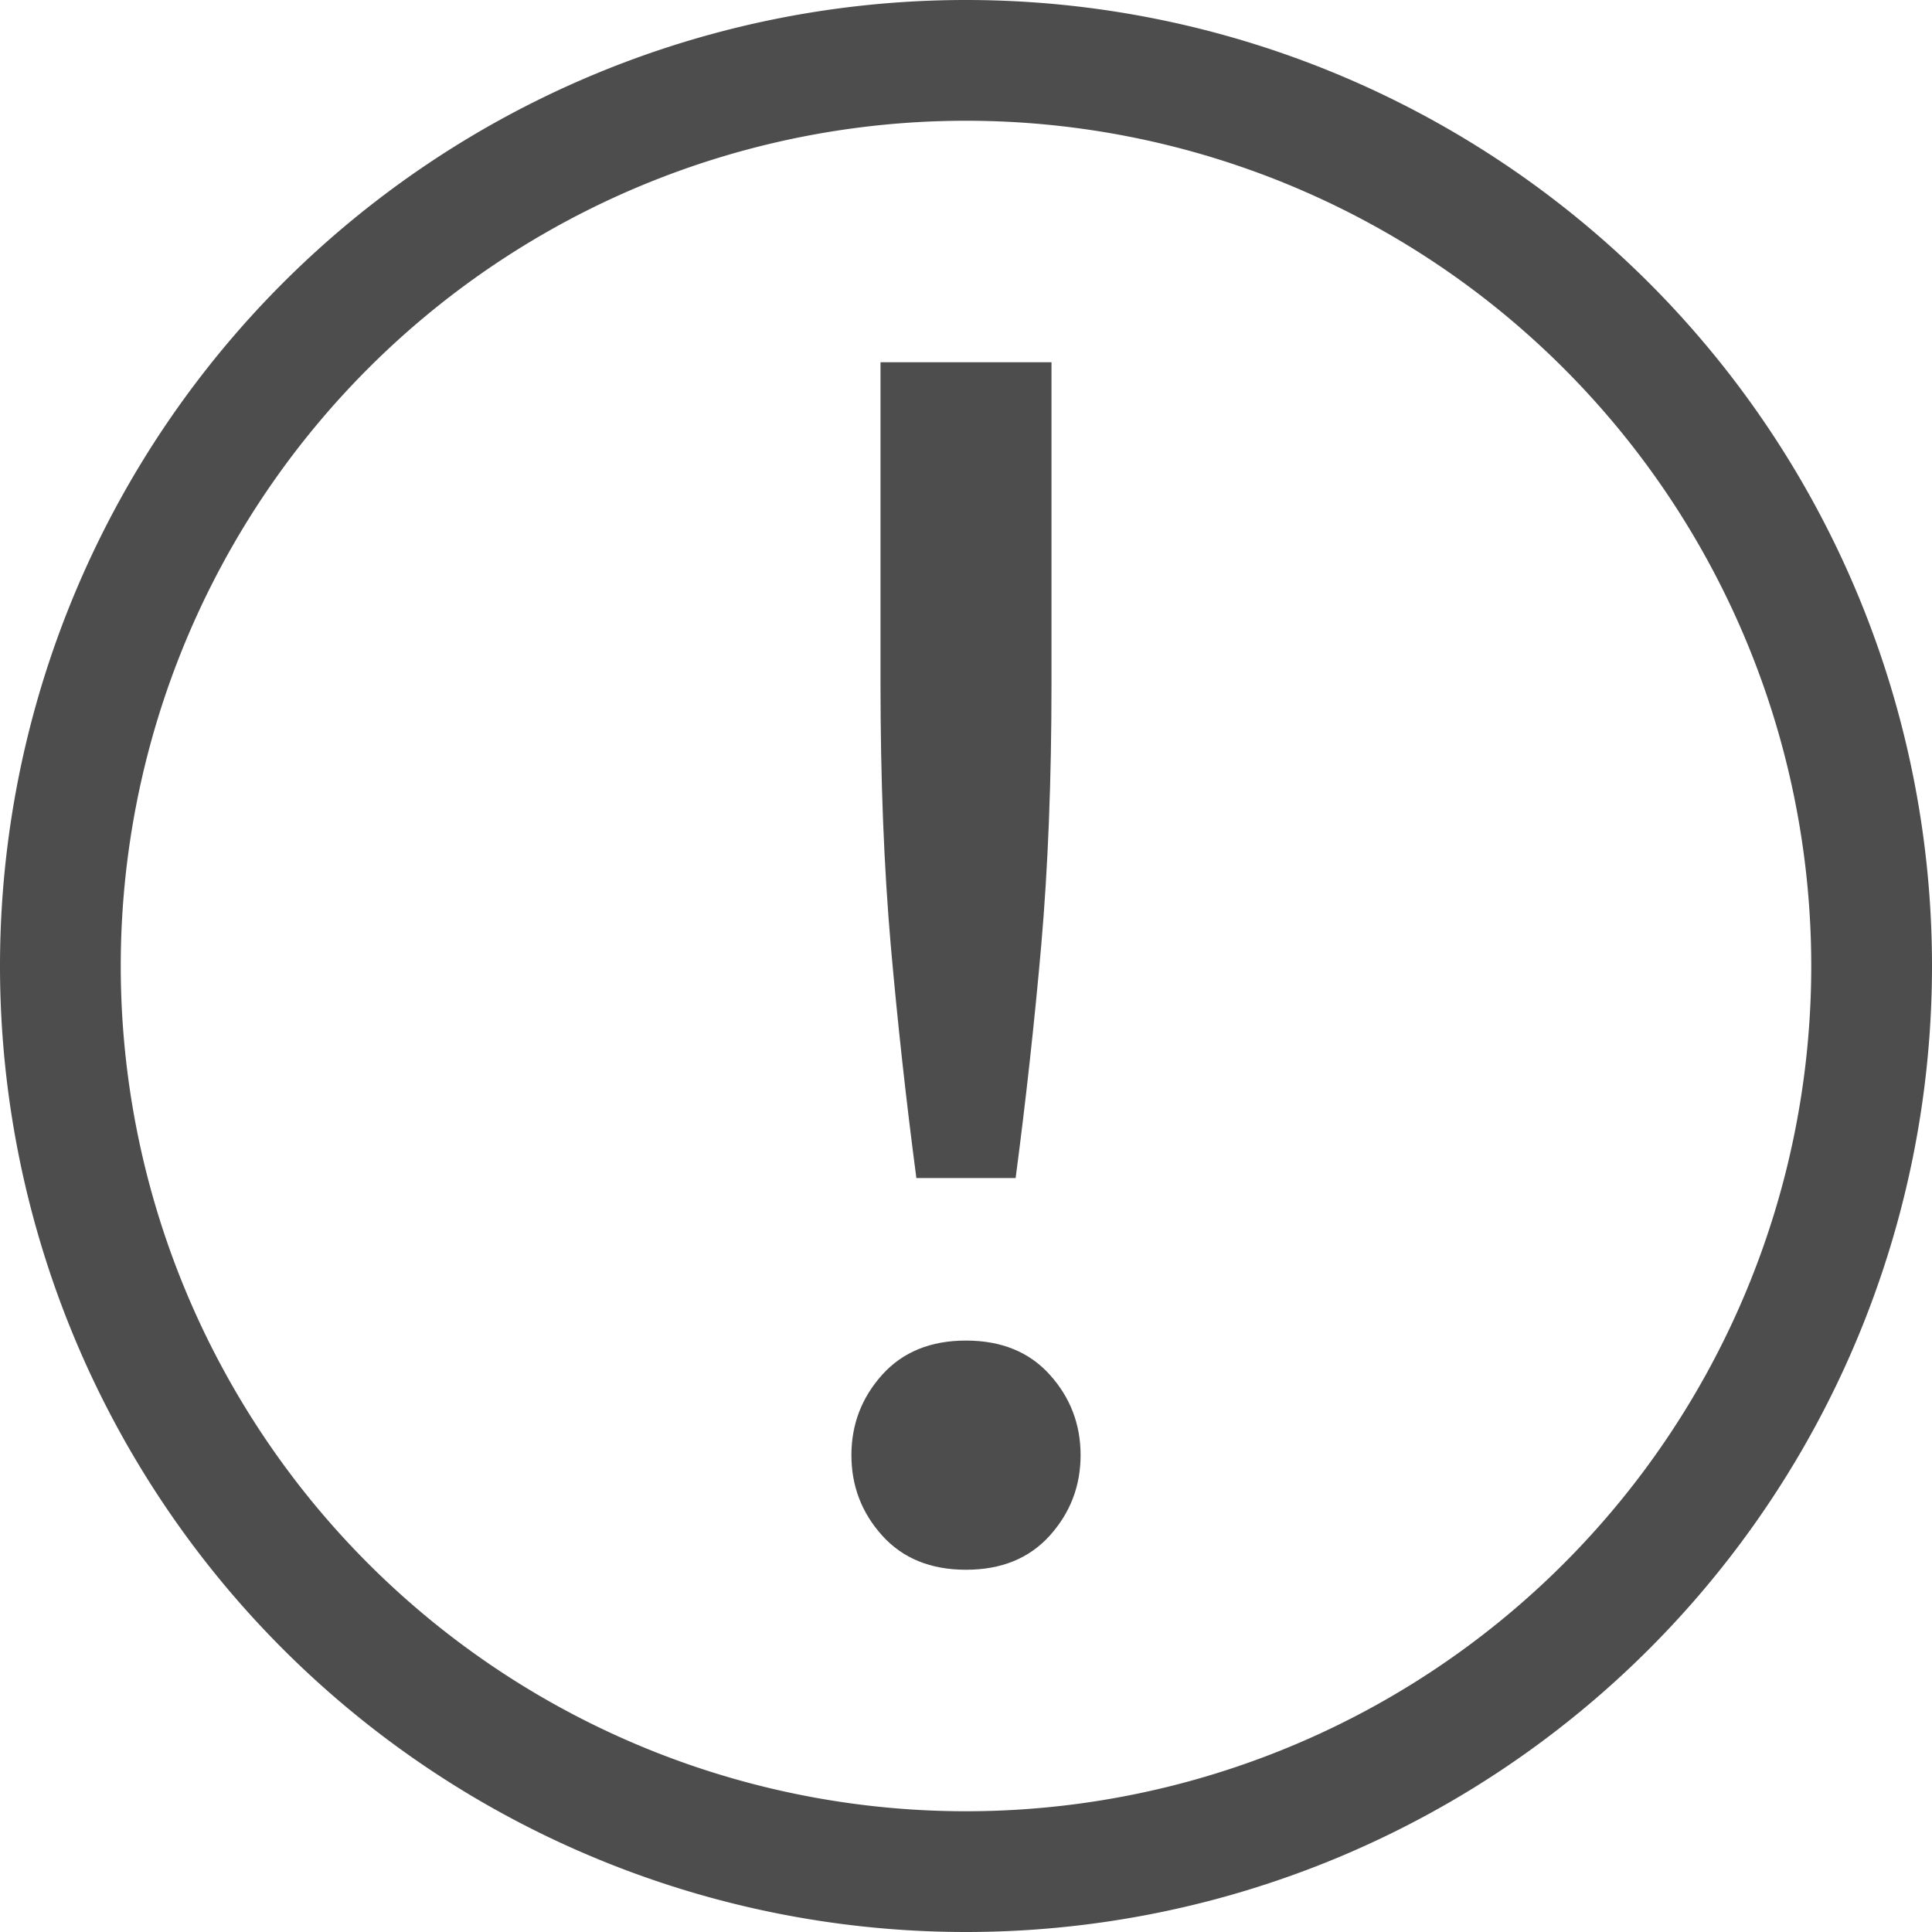 <?xml version="1.0" encoding="UTF-8" standalone="no"?>
<svg
   xmlns:dc="http://purl.org/dc/elements/1.1/"
   xmlns:cc="http://creativecommons.org/ns#"
   xmlns:rdf="http://www.w3.org/1999/02/22-rdf-syntax-ns#"
   xmlns:svg="http://www.w3.org/2000/svg"
   xmlns="http://www.w3.org/2000/svg"
   xmlns:sodipodi="http://sodipodi.sourceforge.net/DTD/sodipodi-0.dtd"
   xmlns:inkscape="http://www.inkscape.org/namespaces/inkscape"
   width="16"
   height="16"
   version="1.1"
   id="svg8"
   sodipodi:docname="com.github.timecraft.notifier.svg"
   inkscape:version="0.92.3 (2405546, 2018-03-11)">
  <defs
     id="defs12" />
  <sodipodi:namedview
     pagecolor="#ffffff"
     bordercolor="#666666"
     borderopacity="1"
     objecttolerance="10"
     gridtolerance="10"
     guidetolerance="10"
     inkscape:pageopacity="0"
     inkscape:pageshadow="2"
     inkscape:window-width="770"
     inkscape:window-height="480"
     id="namedview10"
     showgrid="false"
     inkscape:zoom="14.75"
     inkscape:cx="8"
     inkscape:cy="8"
     inkscape:window-x="0"
     inkscape:window-y="34"
     inkscape:window-maximized="0"
     inkscape:current-layer="svg8" />
  <g
     transform="translate(-572,-240)"
     id="g6">
    <path
       d="m 580,240 a 8,8 0 0 0 -8,8 8,8 0 0 0 8,8 8,8 0 0 0 8,-8 8,8 0 0 0 -8,-8 z m 0,1 a 7,7 0 0 1 7,7 7,7 0 0 1 -7,7 7,7 0 0 1 -7,-7 7,7 0 0 1 7,-7 z"
       style="fill:#4d4d4d"
       id="path2" />
    <path
       d="m 580.708,245.663 q 0,1.19 -0.085,2.167 -0.085,0.963 -0.212,1.926 h -0.822 q -0.127,-0.963 -0.212,-1.926 -0.085,-0.977 -0.085,-2.167 v -2.663 h 1.416 z m 0.241,6.388 q 0,0.382 -0.255,0.666 -0.255,0.283 -0.694,0.283 -0.439,0 -0.694,-0.283 -0.255,-0.283 -0.255,-0.666 0,-0.382 0.255,-0.666 0.255,-0.283 0.694,-0.283 0.439,0 0.694,0.283 0.255,0.283 0.255,0.666 z"
       style="fill:#4d4d4d"
       id="path4" />
  </g>
</svg>
